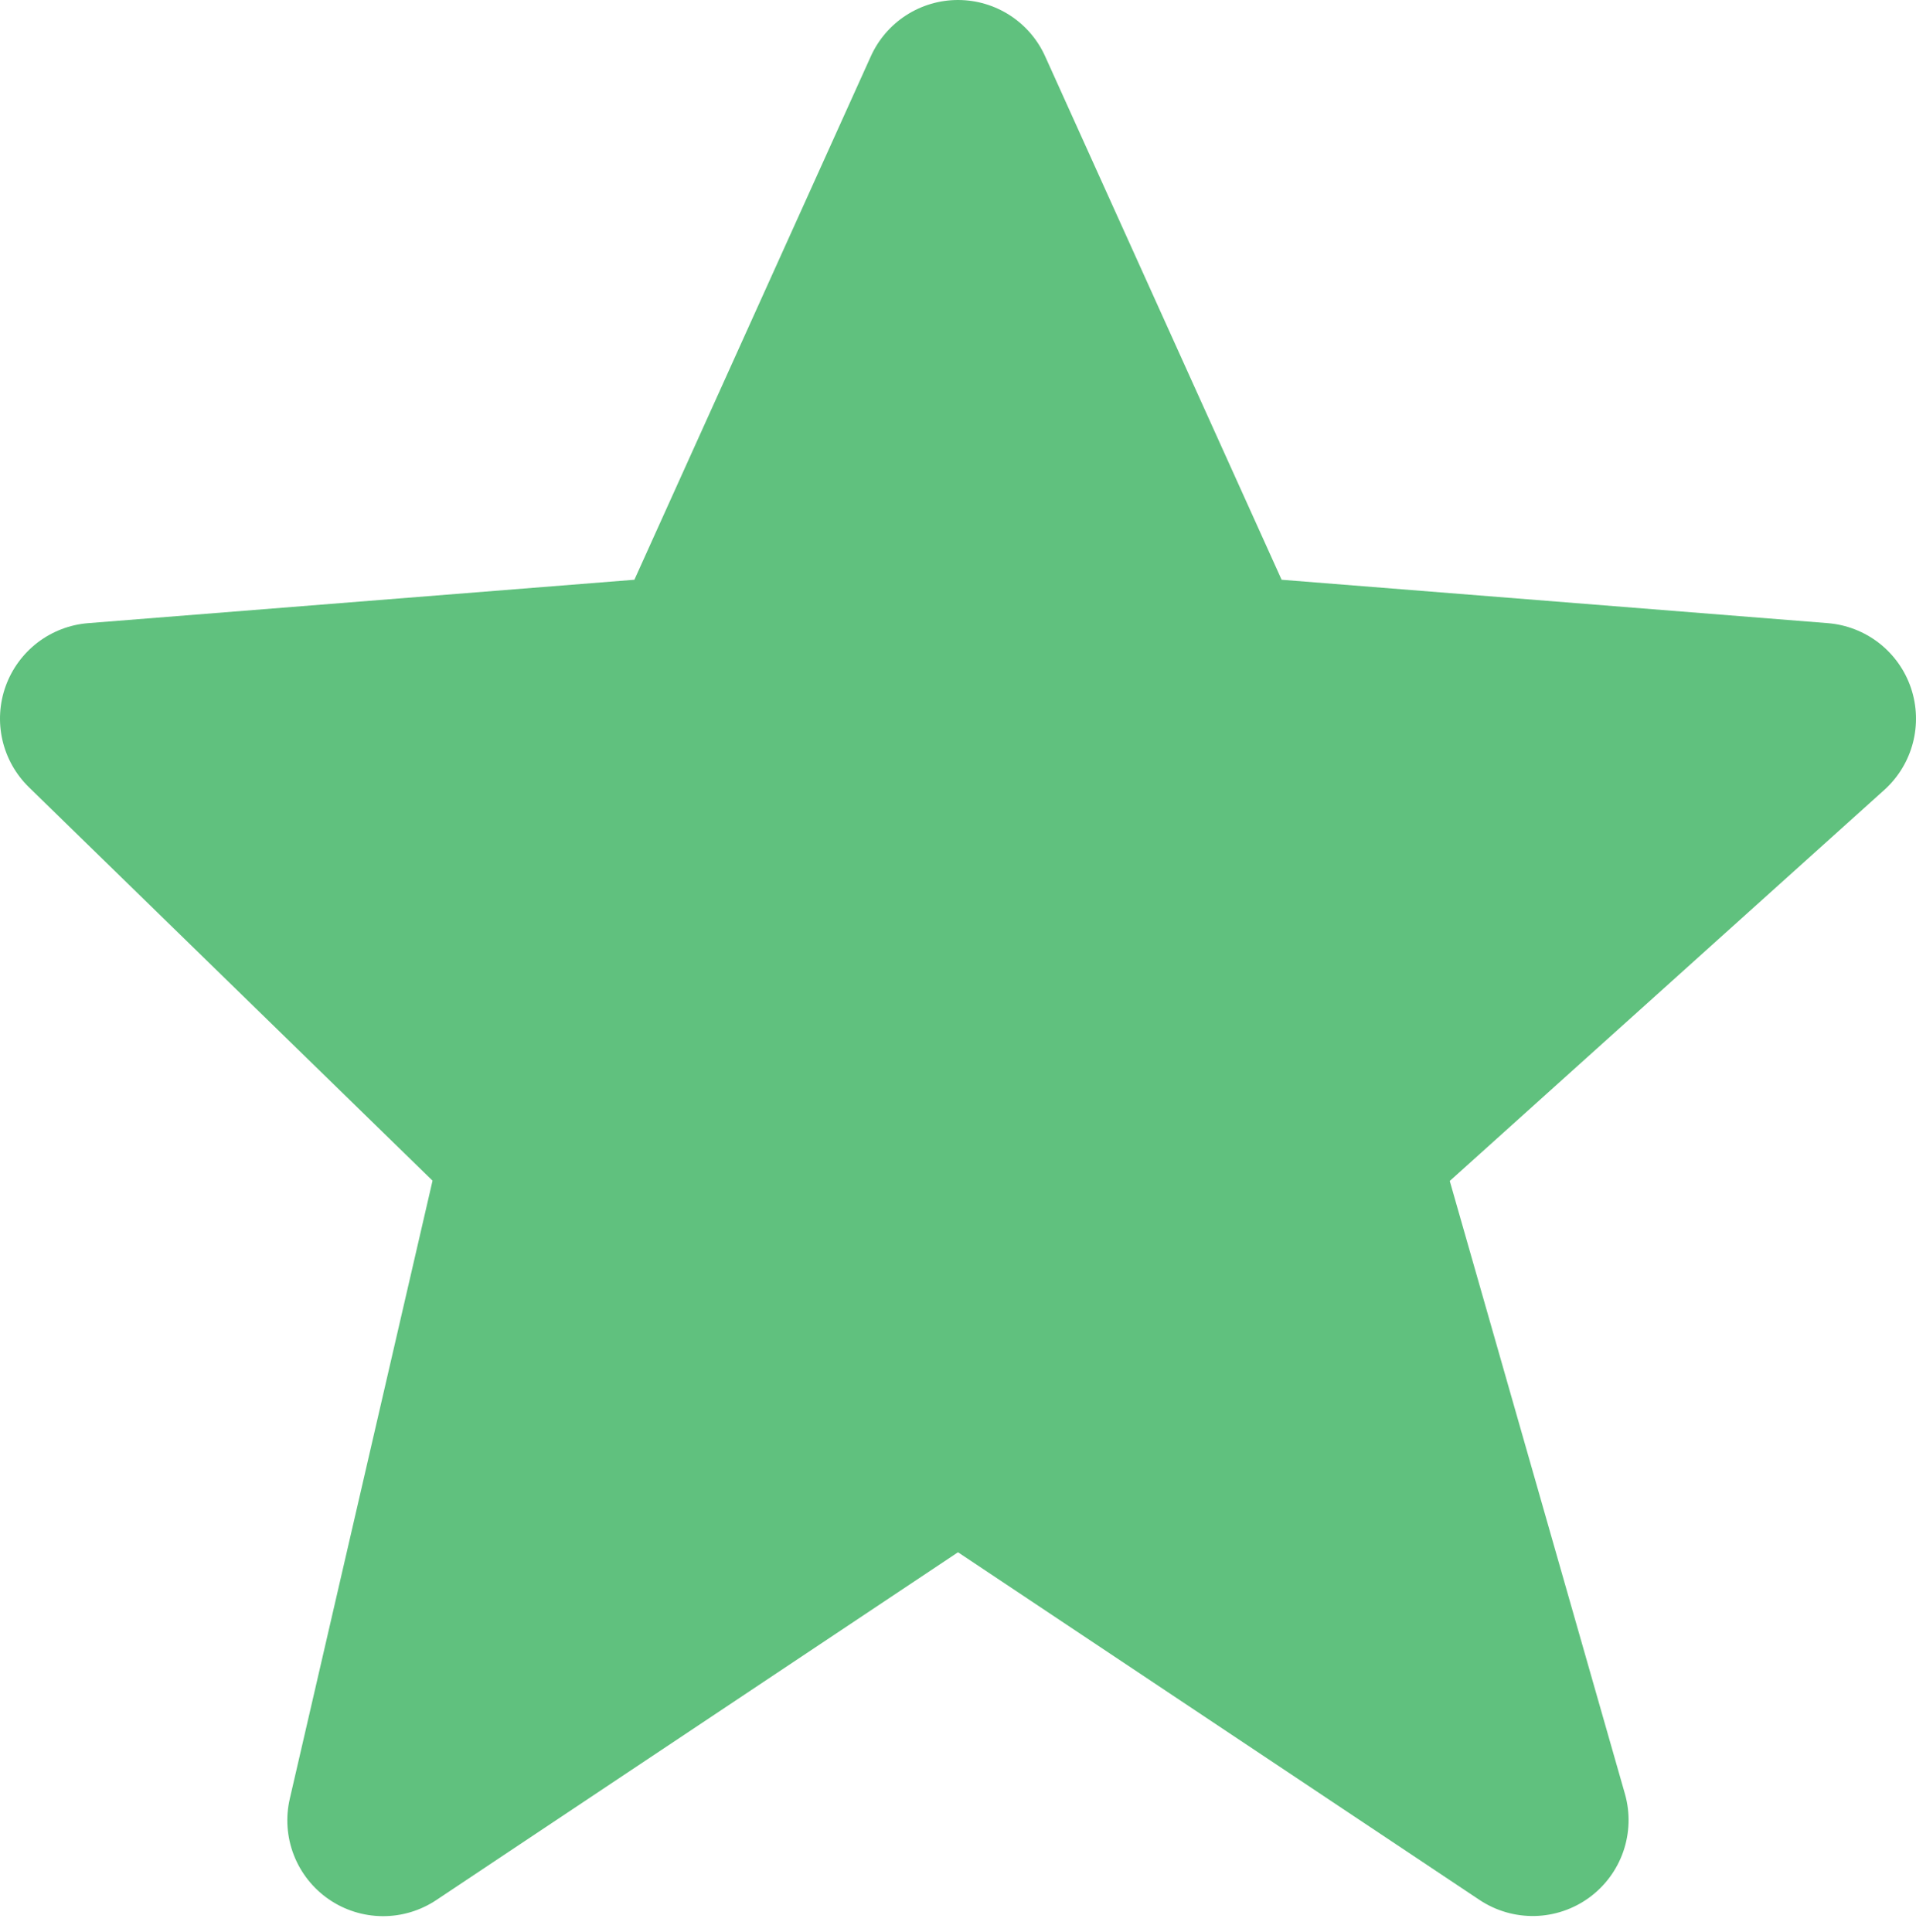 <svg width="120" height="121" viewBox="0 0 120 121" fill="none" xmlns="http://www.w3.org/2000/svg">
<path d="M119.683 43.086C119.306 41.975 118.612 40.999 117.686 40.278C116.761 39.558 115.644 39.124 114.475 39.03L80.269 36.312L65.466 3.546C64.995 2.49 64.228 1.594 63.259 0.965C62.289 0.336 61.158 0.001 60.002 9.02277e-07C58.847 -0.001 57.715 0.333 56.745 0.961C55.775 1.589 55.007 2.485 54.535 3.54L39.732 36.312L5.526 39.03C4.377 39.121 3.278 39.541 2.361 40.24C1.445 40.94 0.749 41.888 0.357 42.972C-0.035 44.056 -0.106 45.231 0.152 46.354C0.41 47.478 0.987 48.503 1.812 49.308L27.09 73.95L18.15 112.662C17.879 113.834 17.966 115.061 18.4 116.182C18.834 117.304 19.596 118.269 20.585 118.953C21.575 119.637 22.747 120.007 23.95 120.016C25.153 120.026 26.33 119.673 27.33 119.005L60.001 97.224L92.671 119.005C93.693 119.683 94.898 120.032 96.124 120.006C97.351 119.979 98.54 119.577 99.531 118.854C100.522 118.131 101.269 117.122 101.669 115.963C102.07 114.803 102.106 113.549 101.773 112.368L90.799 73.968L118.015 49.476C119.797 47.868 120.451 45.36 119.683 43.086Z" fill="#60C17E"/>
</svg>
